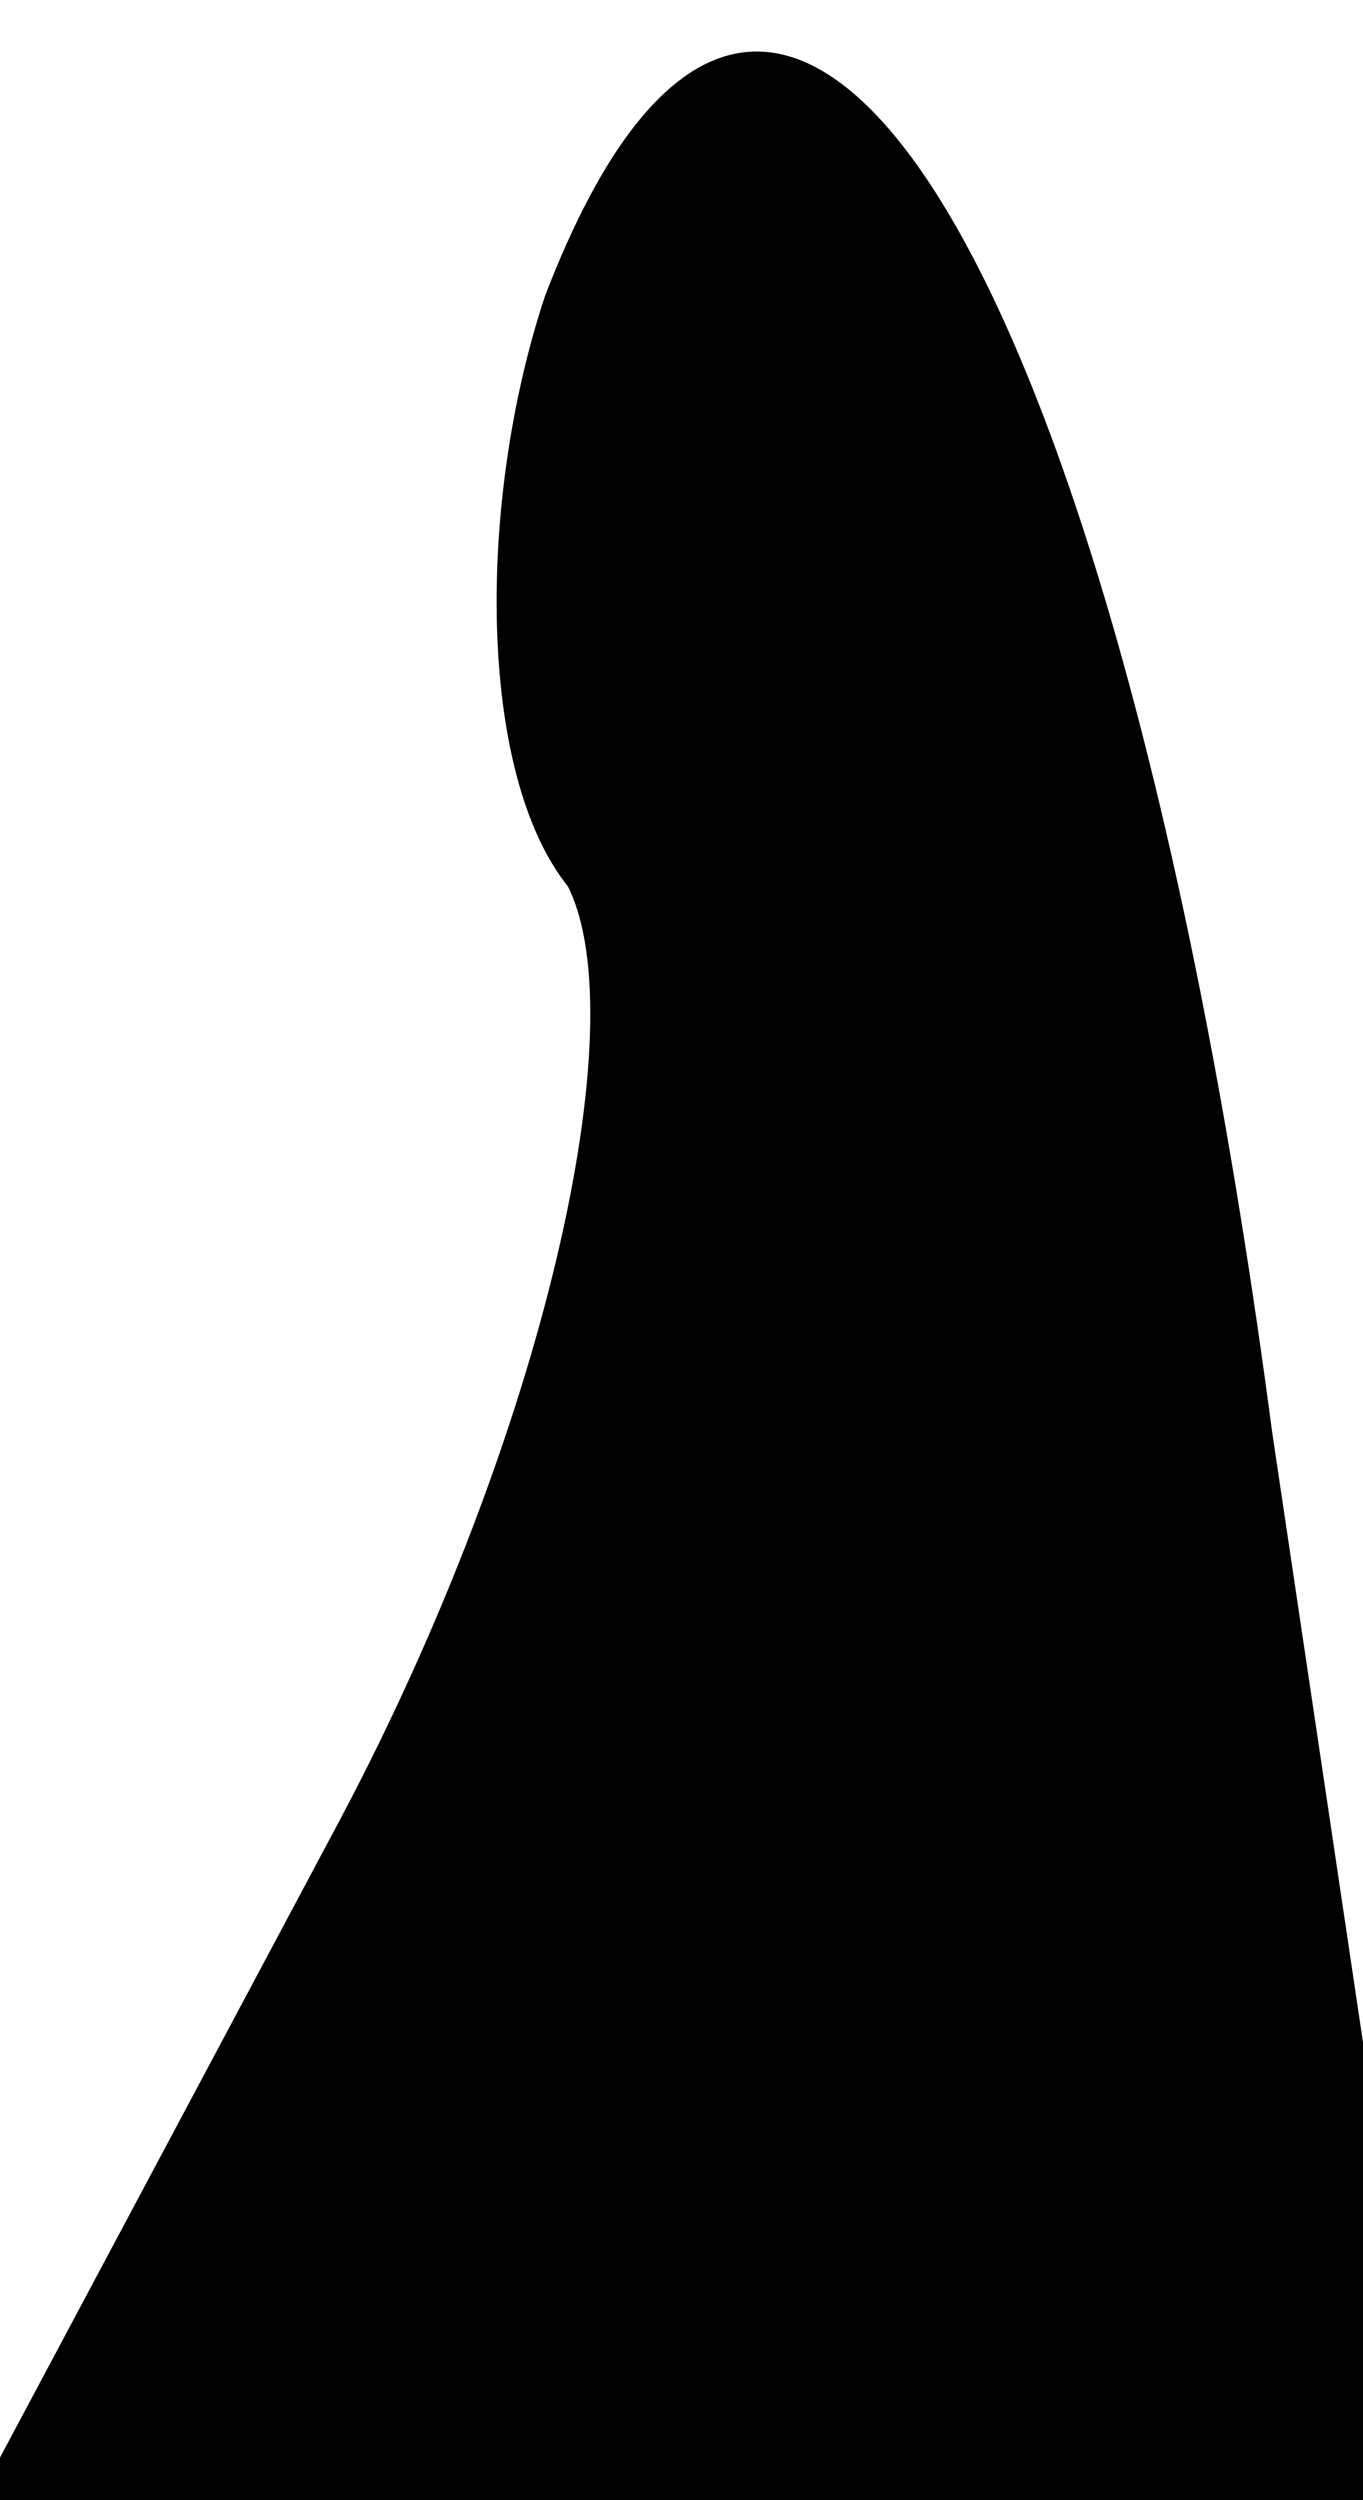 <?xml version="1.0" standalone="no"?>
<!DOCTYPE svg PUBLIC "-//W3C//DTD SVG 20010904//EN"
 "http://www.w3.org/TR/2001/REC-SVG-20010904/DTD/svg10.dtd">
<svg version="1.0" xmlns="http://www.w3.org/2000/svg"
 width="6pt" height="11pt" viewBox="0 0 6 11"
 preserveAspectRatio="xMidYMid meet">
<g transform="translate(0,11) scale(0.1,-0.1)"
fill="#000000" stroke="none">
<path fill="#000000" stroke="none" d="M24 97 c-3 -9 -3 -21 1 -26 3 -6 -1
-24 -10 -41 l-16 -30 32 0 32 0 -7 47 c-7 53 -22 76 -32 50z"/>
</g>
</svg>
